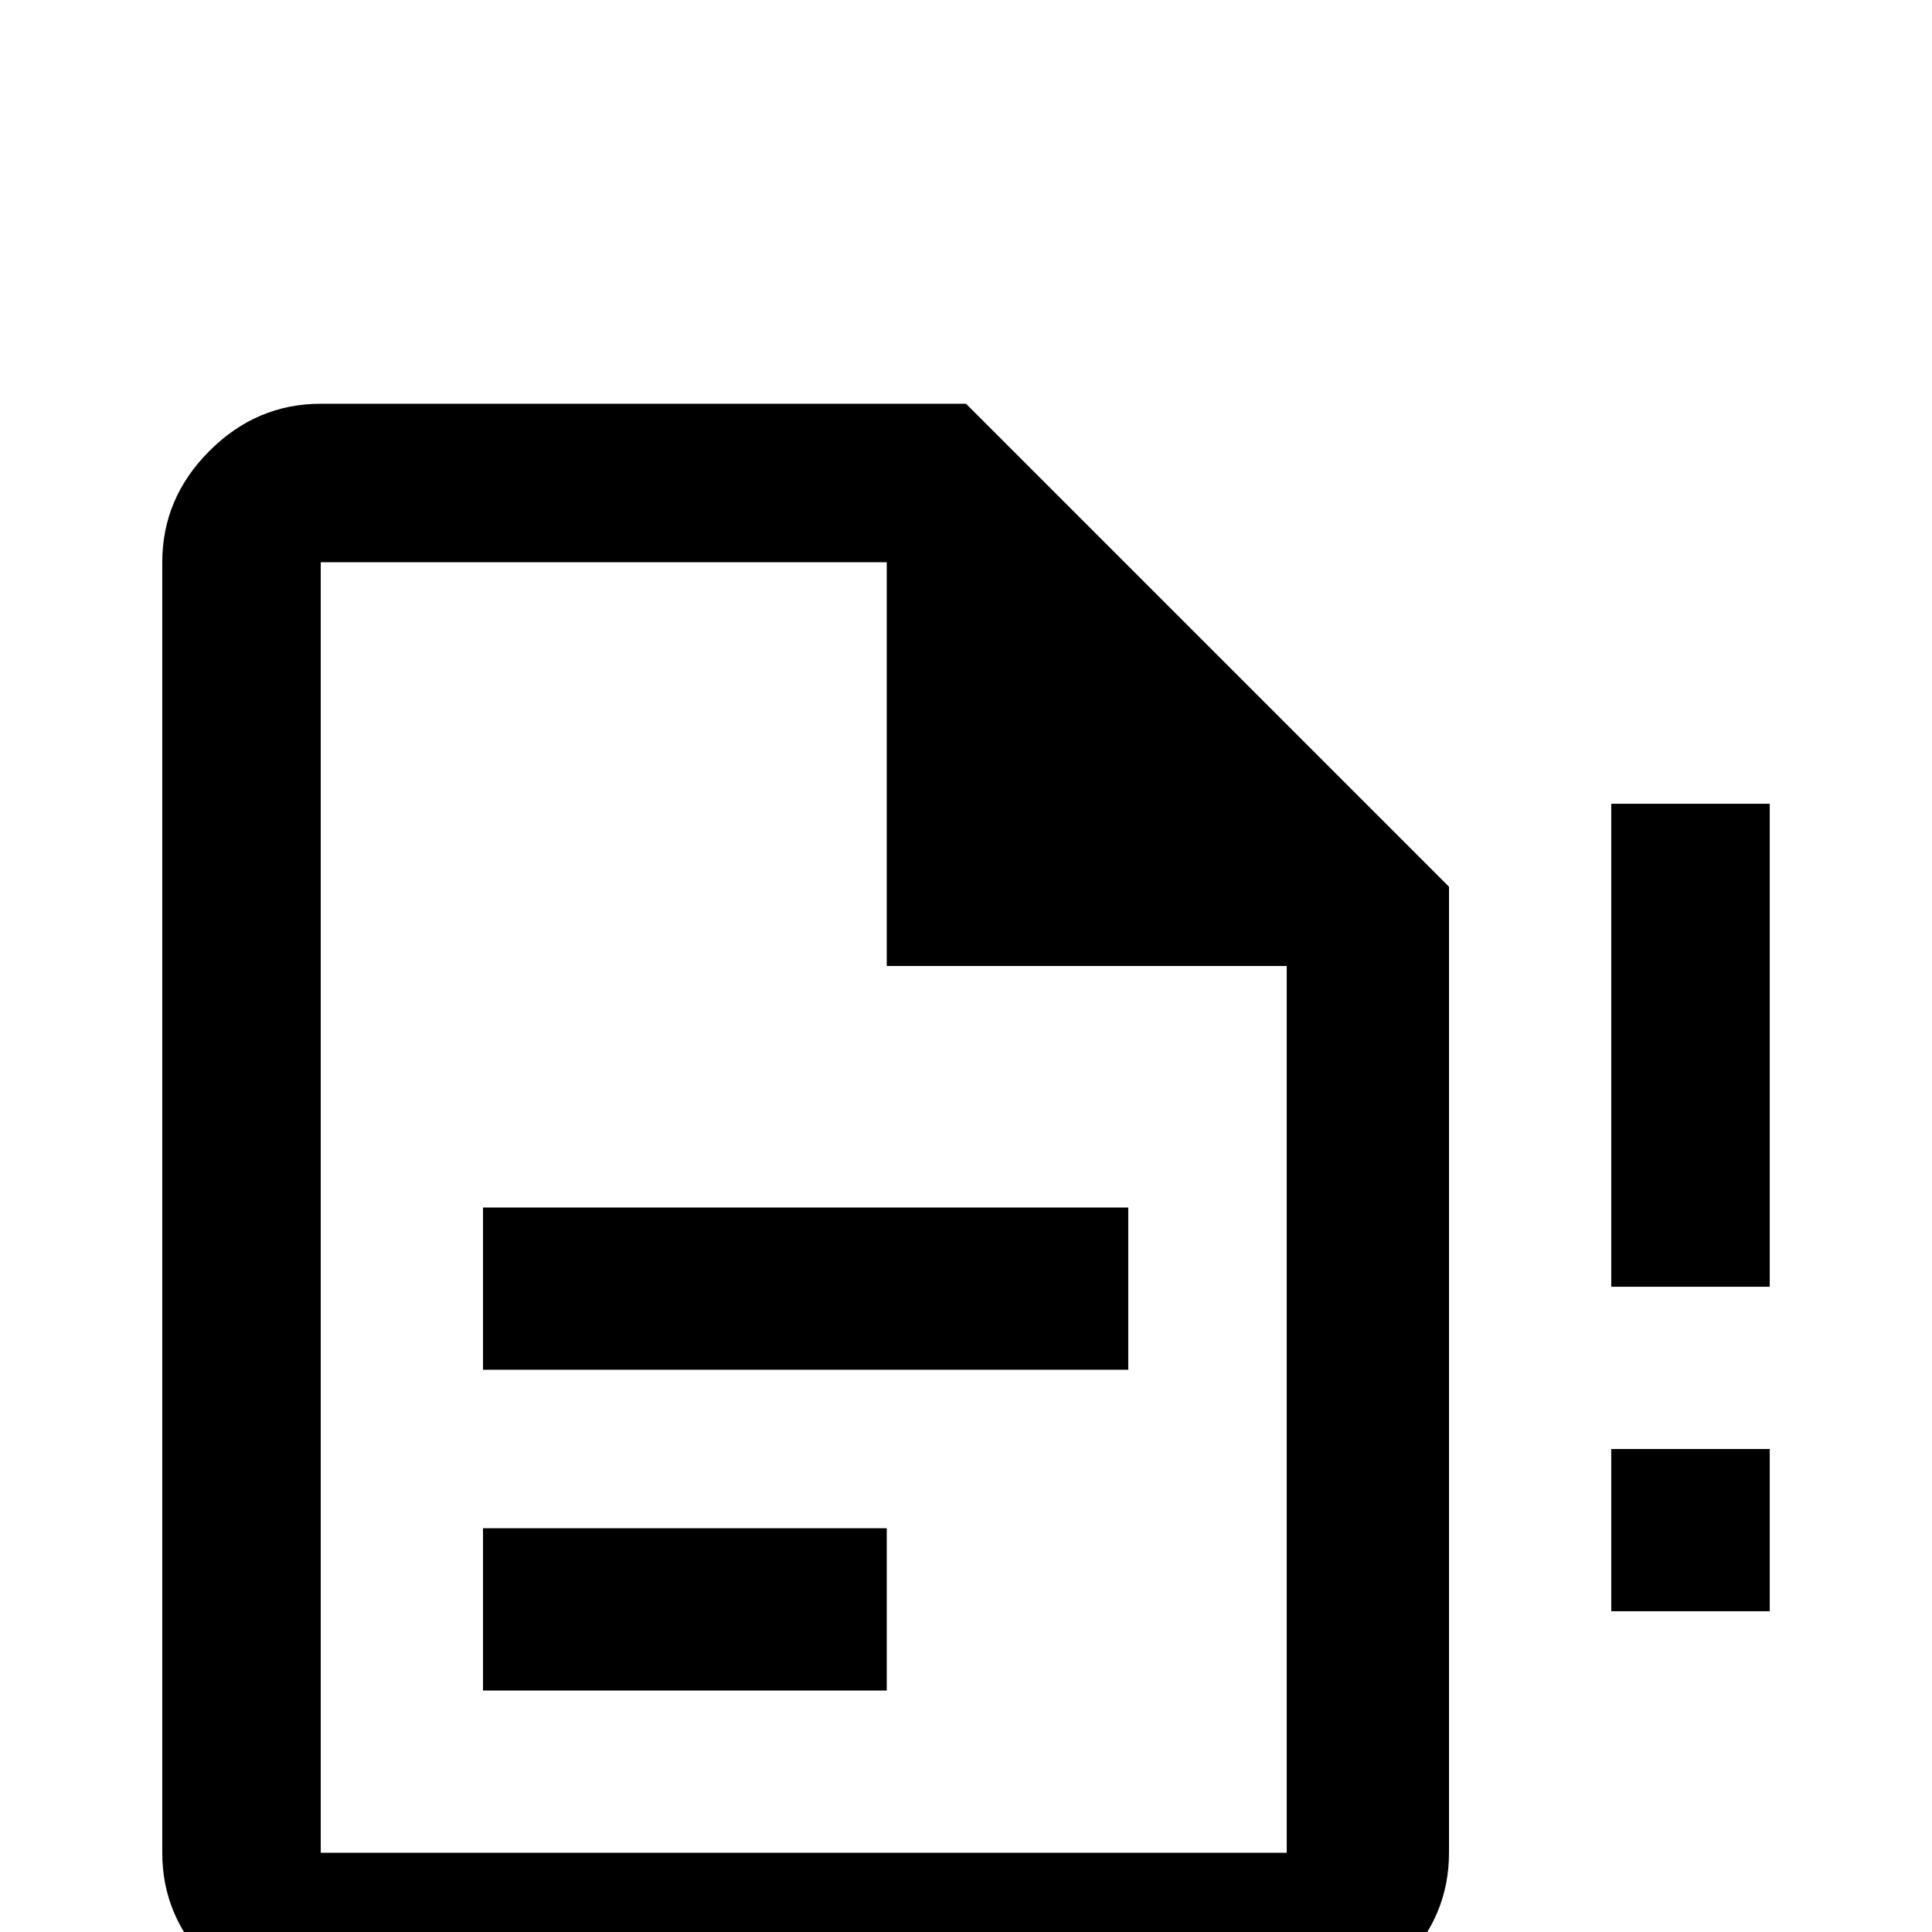<svg xmlns="http://www.w3.org/2000/svg" viewBox="0 -512 512 512">
	<path fill="#000000" d="M427 -85H469V-128H427ZM427 -299V-171H469V-299ZM128 -107H235V-64H128ZM128 -192H299V-149H128ZM85 -405Q68 -405 55.5 -392.5Q43 -380 43 -363V-21Q43 -4 55.5 8.5Q68 21 85 21H341Q359 21 371.5 8.5Q384 -4 384 -21V-277L256 -405ZM85 -363H235V-256H341V-21H85Z"/>
</svg>
